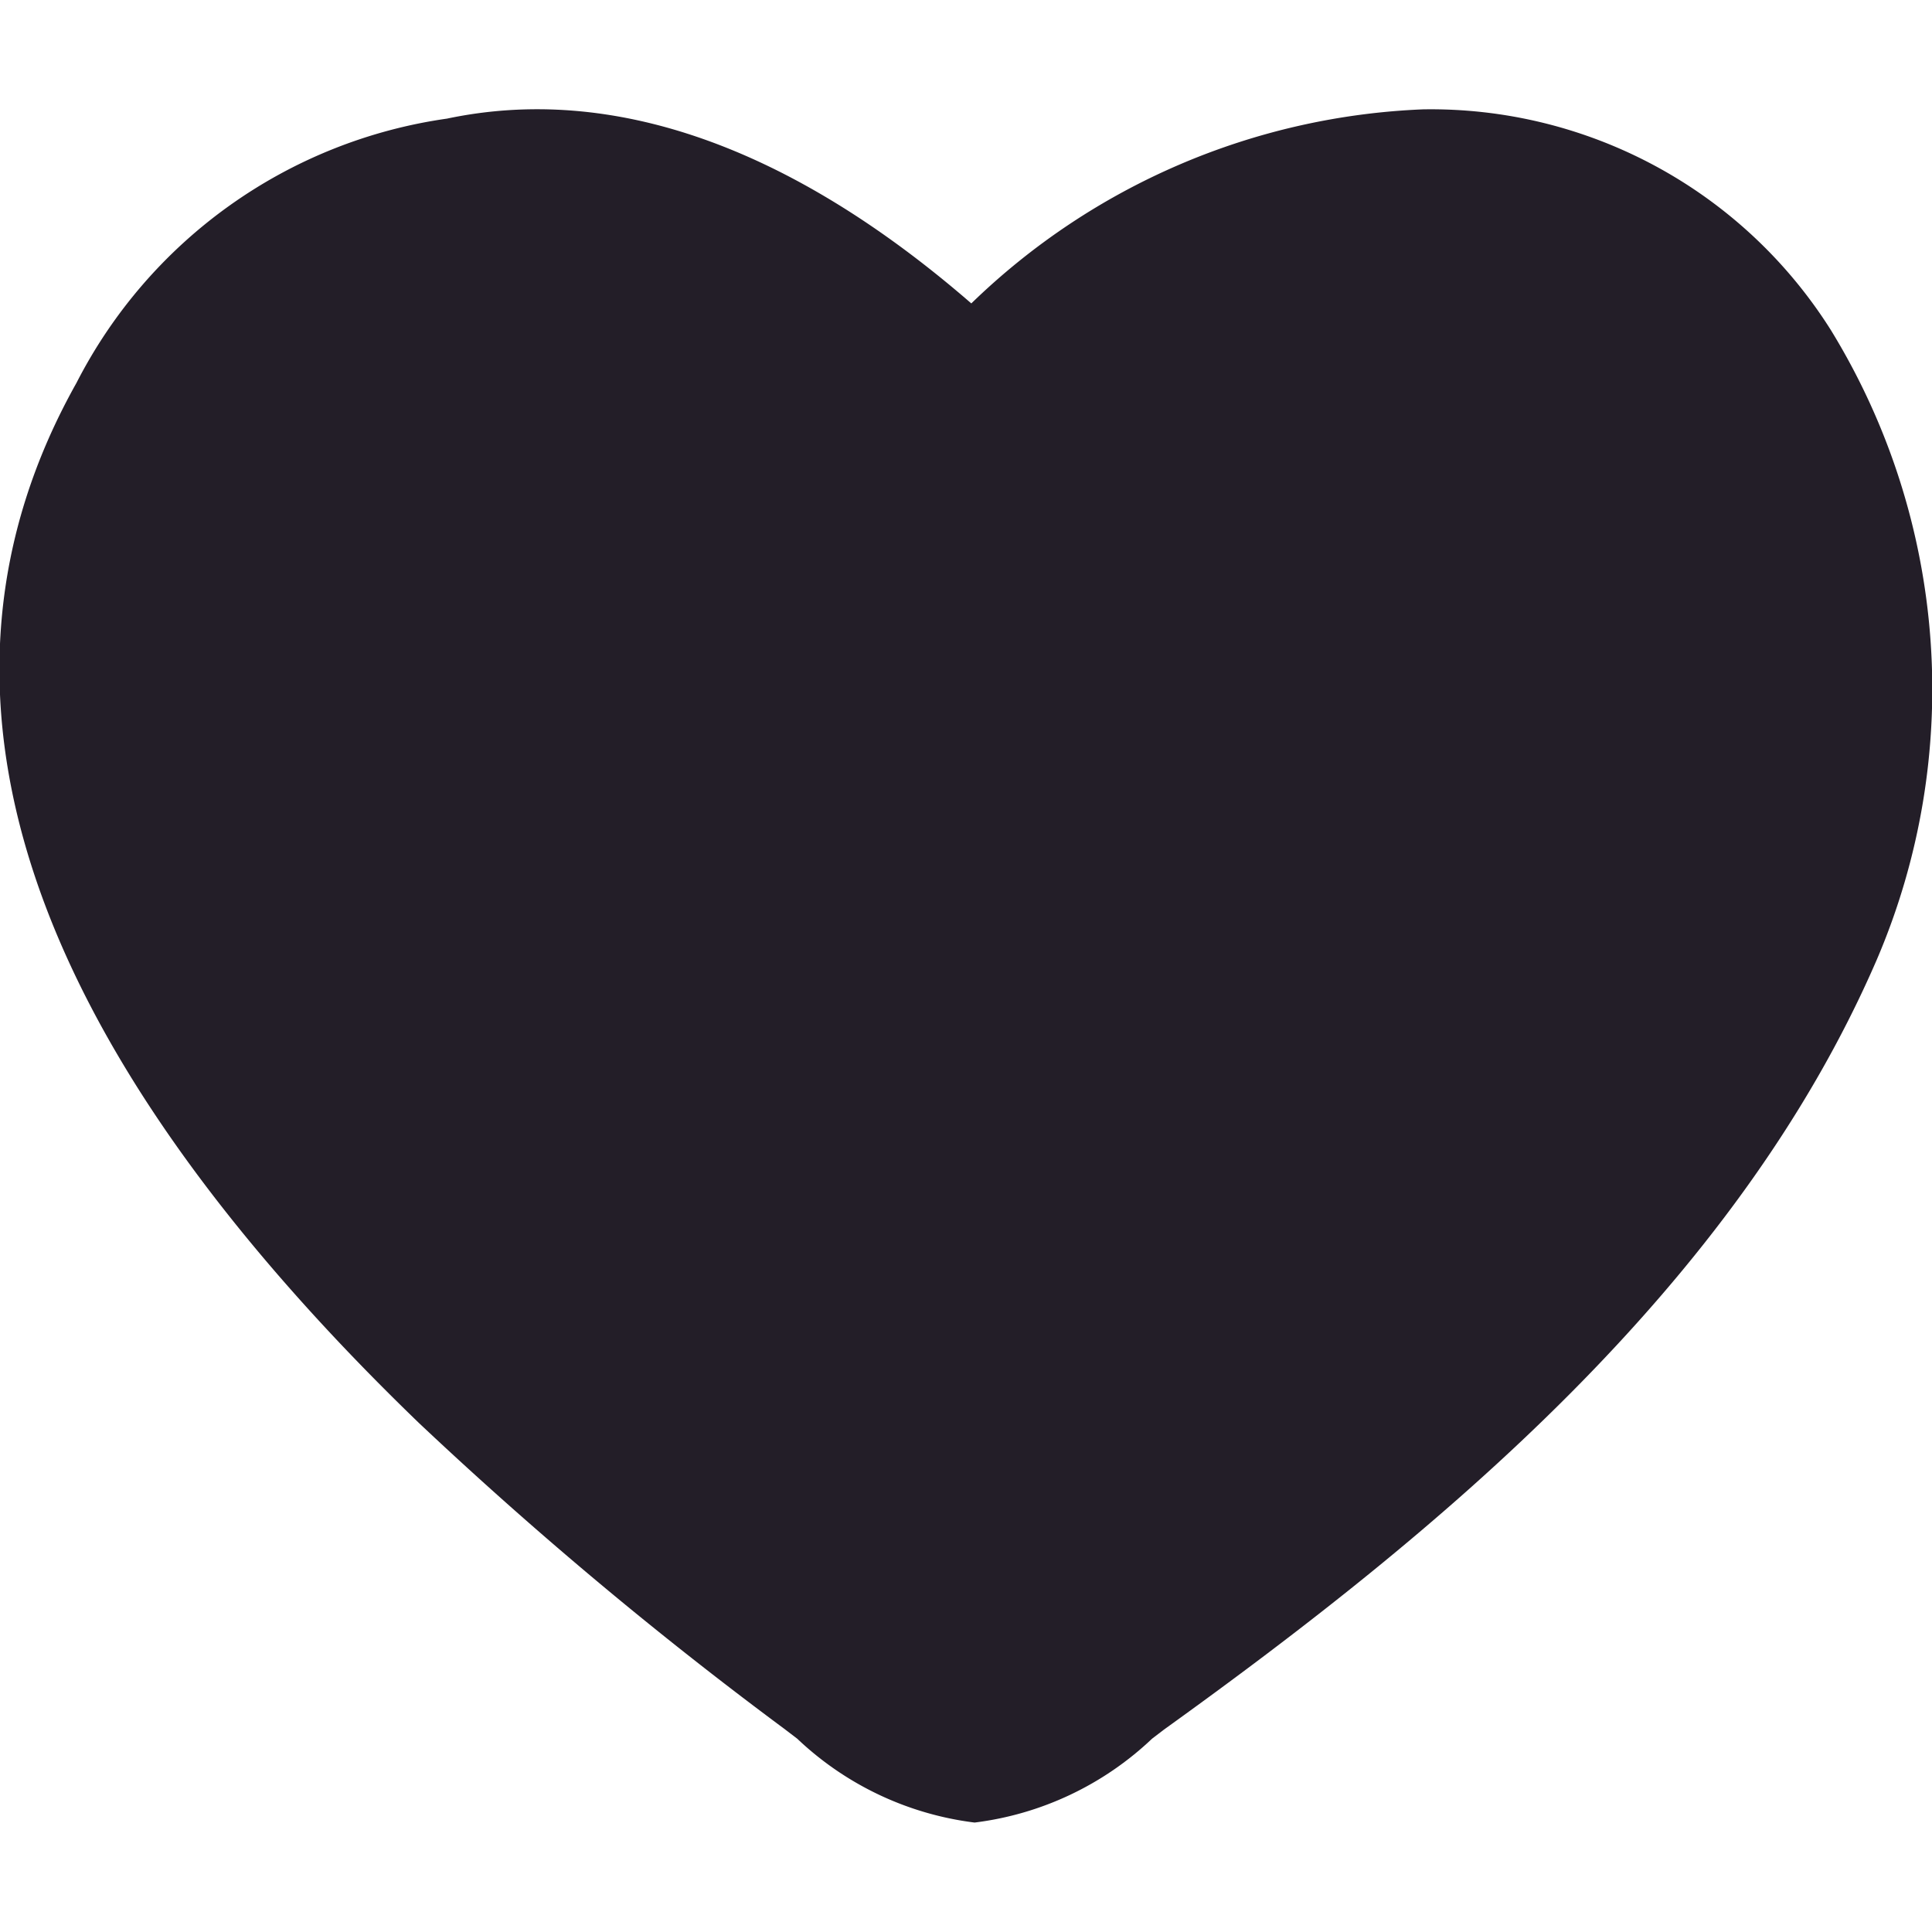 <svg xmlns="http://www.w3.org/2000/svg" viewBox="0 0 20 20"><path d="M18.955,3.42a4.895,4.895,0,0,0-4.223-2.288,7.126,7.126,0,0,0-4.677,2.009C8.175,1.51,6.335.868,4.627,1.228A5.118,5.118,0,0,0,.791,3.965c-1.773,3.16-.585,6.778,3.545,10.765a41.833,41.833,0,0,0,3.778,3.163l.139.106a3.249,3.249,0,0,0,1.836.868,3.249,3.249,0,0,0,1.837-.868l.123-.094c2.822-2.029,5.906-4.564,7.381-7.974A7.11,7.11,0,0,0,18.955,3.42Z" fill="#231e28"/></svg>
